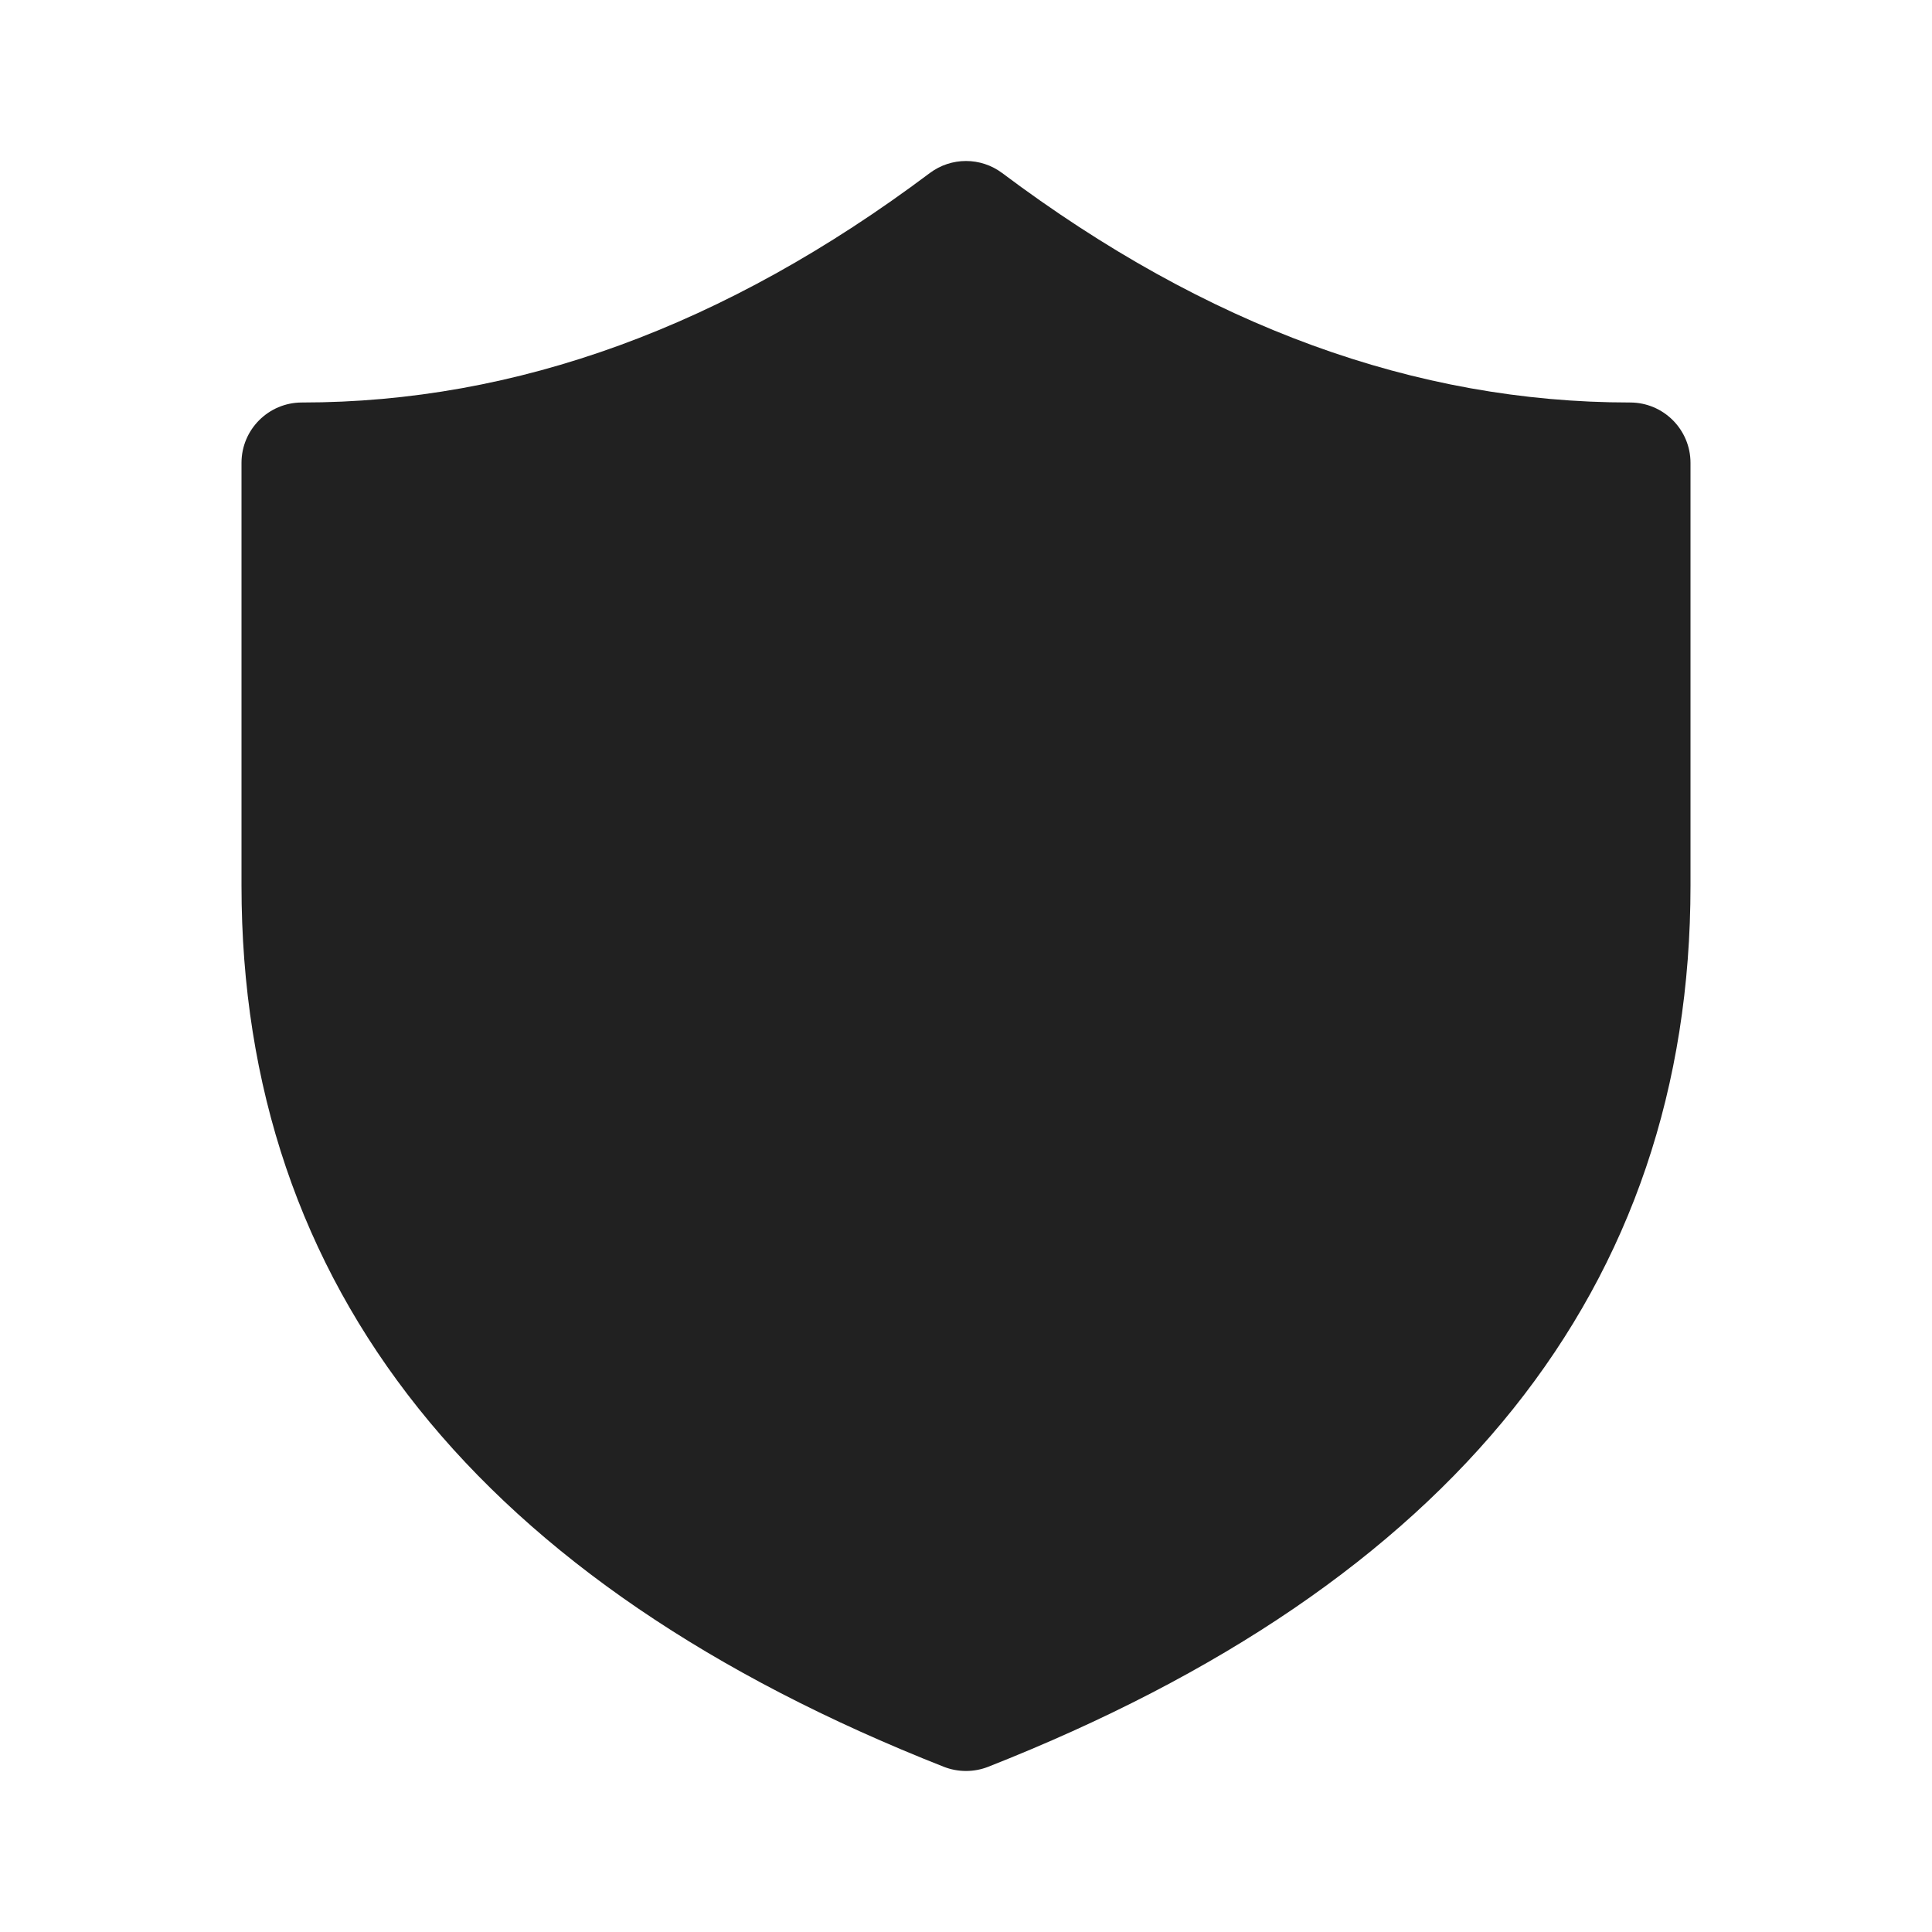 <?xml version="1.0" encoding="UTF-8"?>
<svg width="24px" height="24px" viewBox="0 0 24 24" version="1.1" xmlns="http://www.w3.org/2000/svg" xmlns:xlink="http://www.w3.org/1999/xlink">
    <!-- Generator: Sketch 59.1 (86144) - https://sketch.com -->
    <title>ic_shield_24_filled</title>
    <desc>Created with Sketch.</desc>
    <g id="🔍-Product-Icons" stroke="none" stroke-width="1" fill="none" fill-rule="evenodd">
        <g id="ic_shield_24_filled" fill="#212121">
            <path d="M3,5.75 C3,5.336 3.336,5 3.75,5 C6.413,5 9.008,4.057 11.55,2.15 C11.817,1.95 12.183,1.95 12.45,2.15 C14.992,4.057 17.587,5 20.25,5 C20.664,5 21,5.336 21,5.75 L21,11 C21,16.001 18.042,19.676 12.275,21.948 C12.098,22.017 11.902,22.017 11.725,21.948 C5.958,19.676 3,16.001 3,11 L3,5.75 Z" id="🎨-Color"></path>
        </g>
    </g>
</svg>